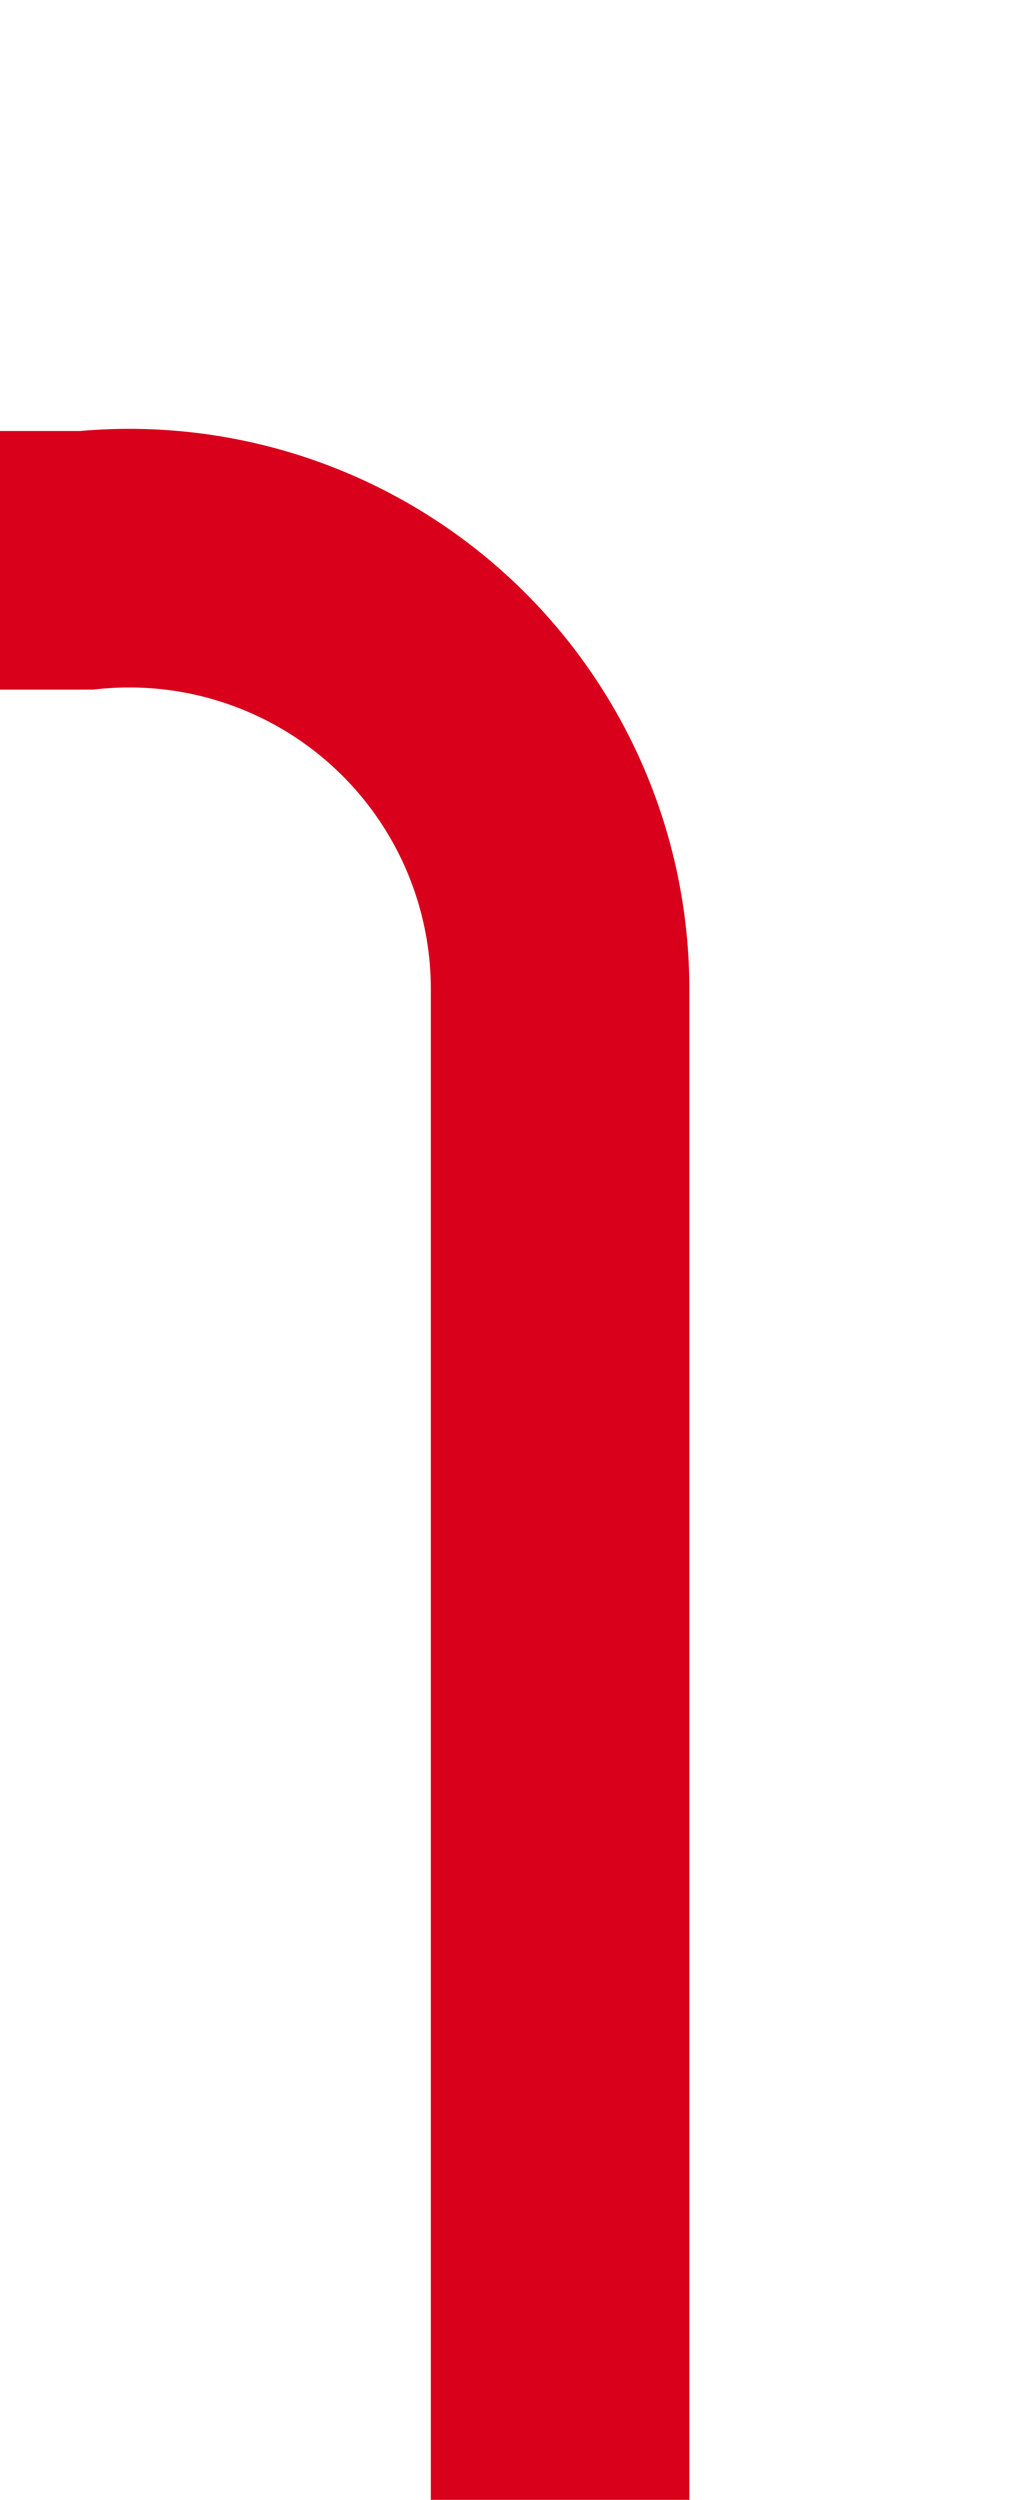 ﻿<?xml version="1.0" encoding="utf-8"?>
<svg version="1.1" xmlns:xlink="http://www.w3.org/1999/xlink" width="12px" height="29px" preserveAspectRatio="xMidYMin meet" viewBox="518 657  10 29" xmlns="http://www.w3.org/2000/svg">
  <path d="M 362 663.5  L 518 663.5  A 5 5 0 0 1 523.5 668.5 L 523.5 686  " stroke-width="3" stroke="#d9001b" fill="none" />
</svg>